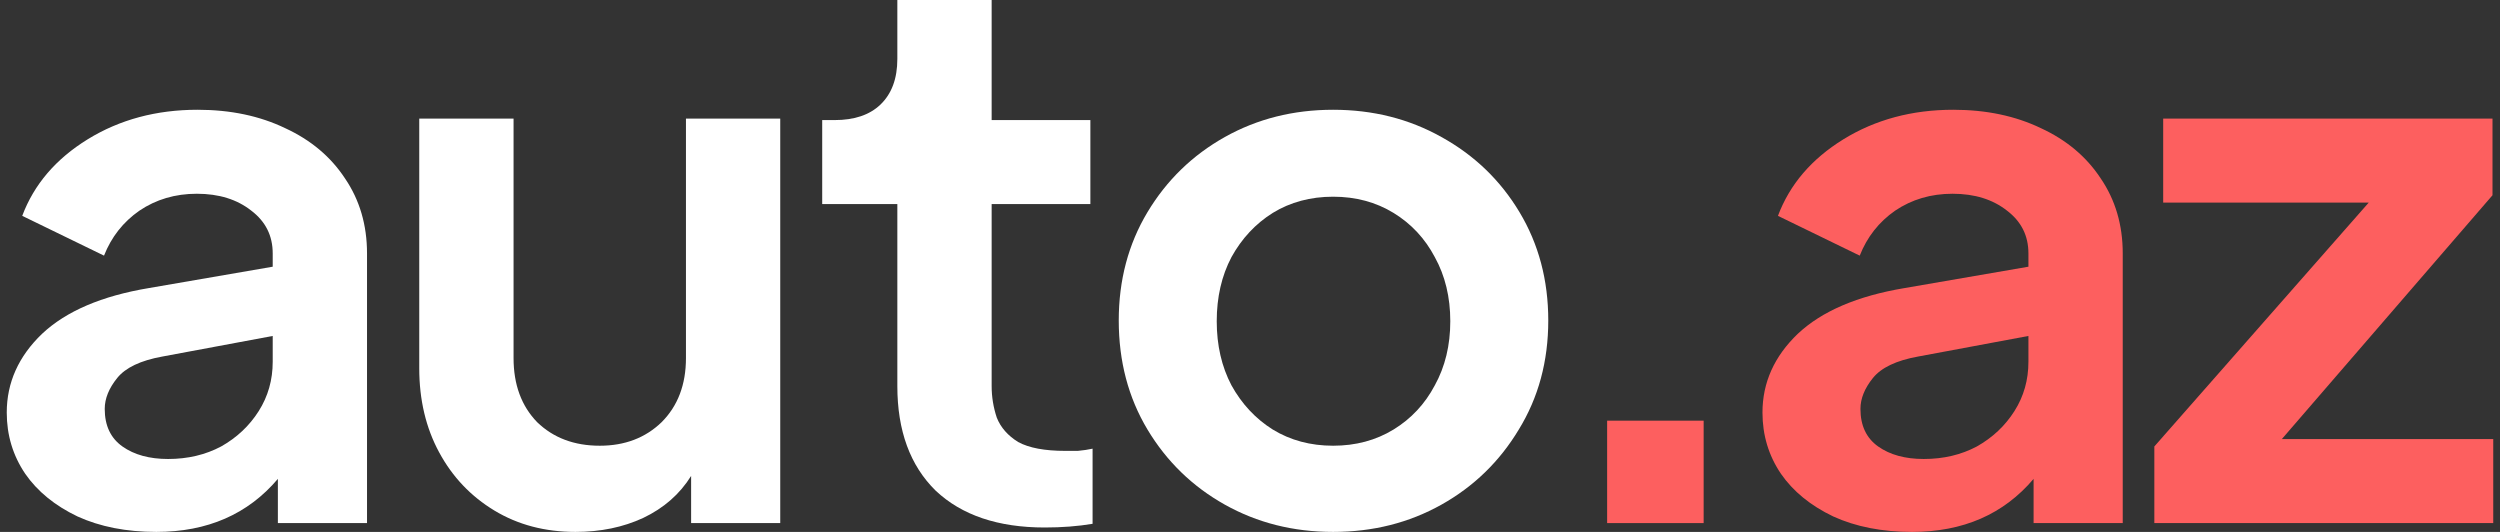 <svg width="94" height="20" viewBox="0 0 94 20" fill="none" xmlns="http://www.w3.org/2000/svg">
<rect x="0" y="0" width="94" height="20" fill="#333333" stroke="none"/>
<path d="M5.877 20C4.751 20 3.763 19.806 2.913 19.418C2.064 19.012 1.408 18.477 0.947 17.812C0.485 17.128 0.254 16.362 0.254 15.512C0.254 14.386 0.697 13.398 1.584 12.549C2.489 11.699 3.828 11.127 5.6 10.831L10.254 10.028V9.529C10.254 8.864 9.986 8.329 9.451 7.922C8.915 7.498 8.232 7.285 7.401 7.285C6.588 7.285 5.868 7.498 5.24 7.922C4.631 8.347 4.188 8.91 3.911 9.612L0.836 8.116C1.279 6.934 2.101 5.974 3.301 5.235C4.502 4.497 5.877 4.127 7.429 4.127C8.666 4.127 9.765 4.358 10.725 4.82C11.685 5.263 12.433 5.891 12.969 6.704C13.523 7.516 13.8 8.458 13.8 9.529V19.668H10.448V18.006C9.322 19.335 7.798 20 5.877 20ZM3.938 15.374C3.938 16.002 4.16 16.473 4.603 16.787C5.046 17.101 5.619 17.258 6.321 17.258C7.059 17.258 7.724 17.101 8.315 16.787C8.906 16.454 9.377 16.011 9.728 15.457C10.079 14.903 10.254 14.284 10.254 13.601V12.632L6.099 13.407C5.286 13.555 4.723 13.823 4.409 14.21C4.095 14.598 3.938 14.986 3.938 15.374Z" fill="white"/>
<path d="M21.637 20C20.492 20 19.476 19.732 18.59 19.197C17.703 18.661 17.011 17.932 16.512 17.008C16.013 16.085 15.764 15.032 15.764 13.85V4.46H19.31V13.463C19.31 14.46 19.605 15.263 20.196 15.873C20.806 16.463 21.59 16.759 22.551 16.759C23.493 16.759 24.268 16.463 24.878 15.873C25.487 15.263 25.792 14.46 25.792 13.463V4.46H29.337V19.668H25.986V17.895C25.561 18.578 24.961 19.104 24.185 19.474C23.428 19.825 22.578 20 21.637 20Z" fill="white"/>
<path d="M39.281 19.834C37.526 19.834 36.16 19.372 35.181 18.449C34.221 17.507 33.74 16.196 33.74 14.515V7.673H30.915V4.515H31.386C32.125 4.515 32.697 4.321 33.103 3.934C33.528 3.527 33.74 2.955 33.74 2.216V0H37.286V4.515H40.998V7.673H37.286V14.515C37.286 14.921 37.351 15.319 37.48 15.706C37.628 16.076 37.896 16.38 38.283 16.62C38.69 16.842 39.281 16.953 40.056 16.953C40.167 16.953 40.324 16.953 40.527 16.953C40.73 16.934 40.915 16.907 41.081 16.87V19.695C40.527 19.788 39.927 19.834 39.281 19.834Z" fill="white"/>
<path d="M50.126 20C48.63 20 47.273 19.658 46.054 18.975C44.835 18.292 43.866 17.35 43.145 16.15C42.425 14.949 42.065 13.583 42.065 12.05C42.065 10.536 42.425 9.178 43.145 7.978C43.866 6.777 44.835 5.836 46.054 5.152C47.273 4.469 48.63 4.127 50.126 4.127C51.622 4.127 52.979 4.469 54.198 5.152C55.435 5.836 56.414 6.777 57.134 7.978C57.855 9.178 58.215 10.536 58.215 12.05C58.215 13.583 57.845 14.949 57.107 16.15C56.386 17.35 55.417 18.292 54.198 18.975C52.979 19.658 51.622 20 50.126 20ZM50.126 16.759C50.975 16.759 51.733 16.556 52.398 16.15C53.062 15.743 53.579 15.189 53.949 14.488C54.337 13.786 54.531 12.982 54.531 12.078C54.531 11.173 54.337 10.369 53.949 9.668C53.579 8.966 53.062 8.412 52.398 8.006C51.733 7.599 50.975 7.396 50.126 7.396C49.276 7.396 48.519 7.599 47.855 8.006C47.208 8.412 46.691 8.966 46.303 9.668C45.934 10.369 45.749 11.173 45.749 12.078C45.749 12.982 45.934 13.786 46.303 14.488C46.691 15.189 47.208 15.743 47.855 16.15C48.519 16.556 49.276 16.759 50.126 16.759Z" fill="white"/>
<path d="M60.428 19.668V15.817H64.057V19.668H60.428Z" fill="#FD5F5F"/>
<path d="M71.892 20C70.766 20 69.778 19.806 68.928 19.418C68.079 19.012 67.423 18.477 66.962 17.812C66.5 17.128 66.269 16.362 66.269 15.512C66.269 14.386 66.712 13.398 67.599 12.549C68.504 11.699 69.843 11.127 71.615 10.831L76.269 10.028V9.529C76.269 8.864 76.001 8.329 75.466 7.922C74.93 7.498 74.247 7.285 73.416 7.285C72.603 7.285 71.883 7.498 71.255 7.922C70.646 8.347 70.203 8.91 69.926 9.612L66.851 8.116C67.294 6.934 68.116 5.974 69.316 5.235C70.516 4.497 71.892 4.127 73.444 4.127C74.681 4.127 75.78 4.358 76.74 4.82C77.7 5.263 78.448 5.891 78.984 6.704C79.538 7.516 79.815 8.458 79.815 9.529V19.668H76.463V18.006C75.337 19.335 73.813 20 71.892 20ZM69.953 15.374C69.953 16.002 70.175 16.473 70.618 16.787C71.061 17.101 71.634 17.258 72.335 17.258C73.074 17.258 73.739 17.101 74.33 16.787C74.921 16.454 75.392 16.011 75.743 15.457C76.094 14.903 76.269 14.284 76.269 13.601V12.632L72.114 13.407C71.301 13.555 70.738 13.823 70.424 14.21C70.11 14.598 69.953 14.986 69.953 15.374Z" fill="#FD5F5F"/>
<path d="M81.003 19.668V16.787L89.064 7.618H81.336V4.46H93.718V7.341L85.796 16.51H93.746V19.668H81.003Z" fill="#FD5F5F"/>
</svg>
